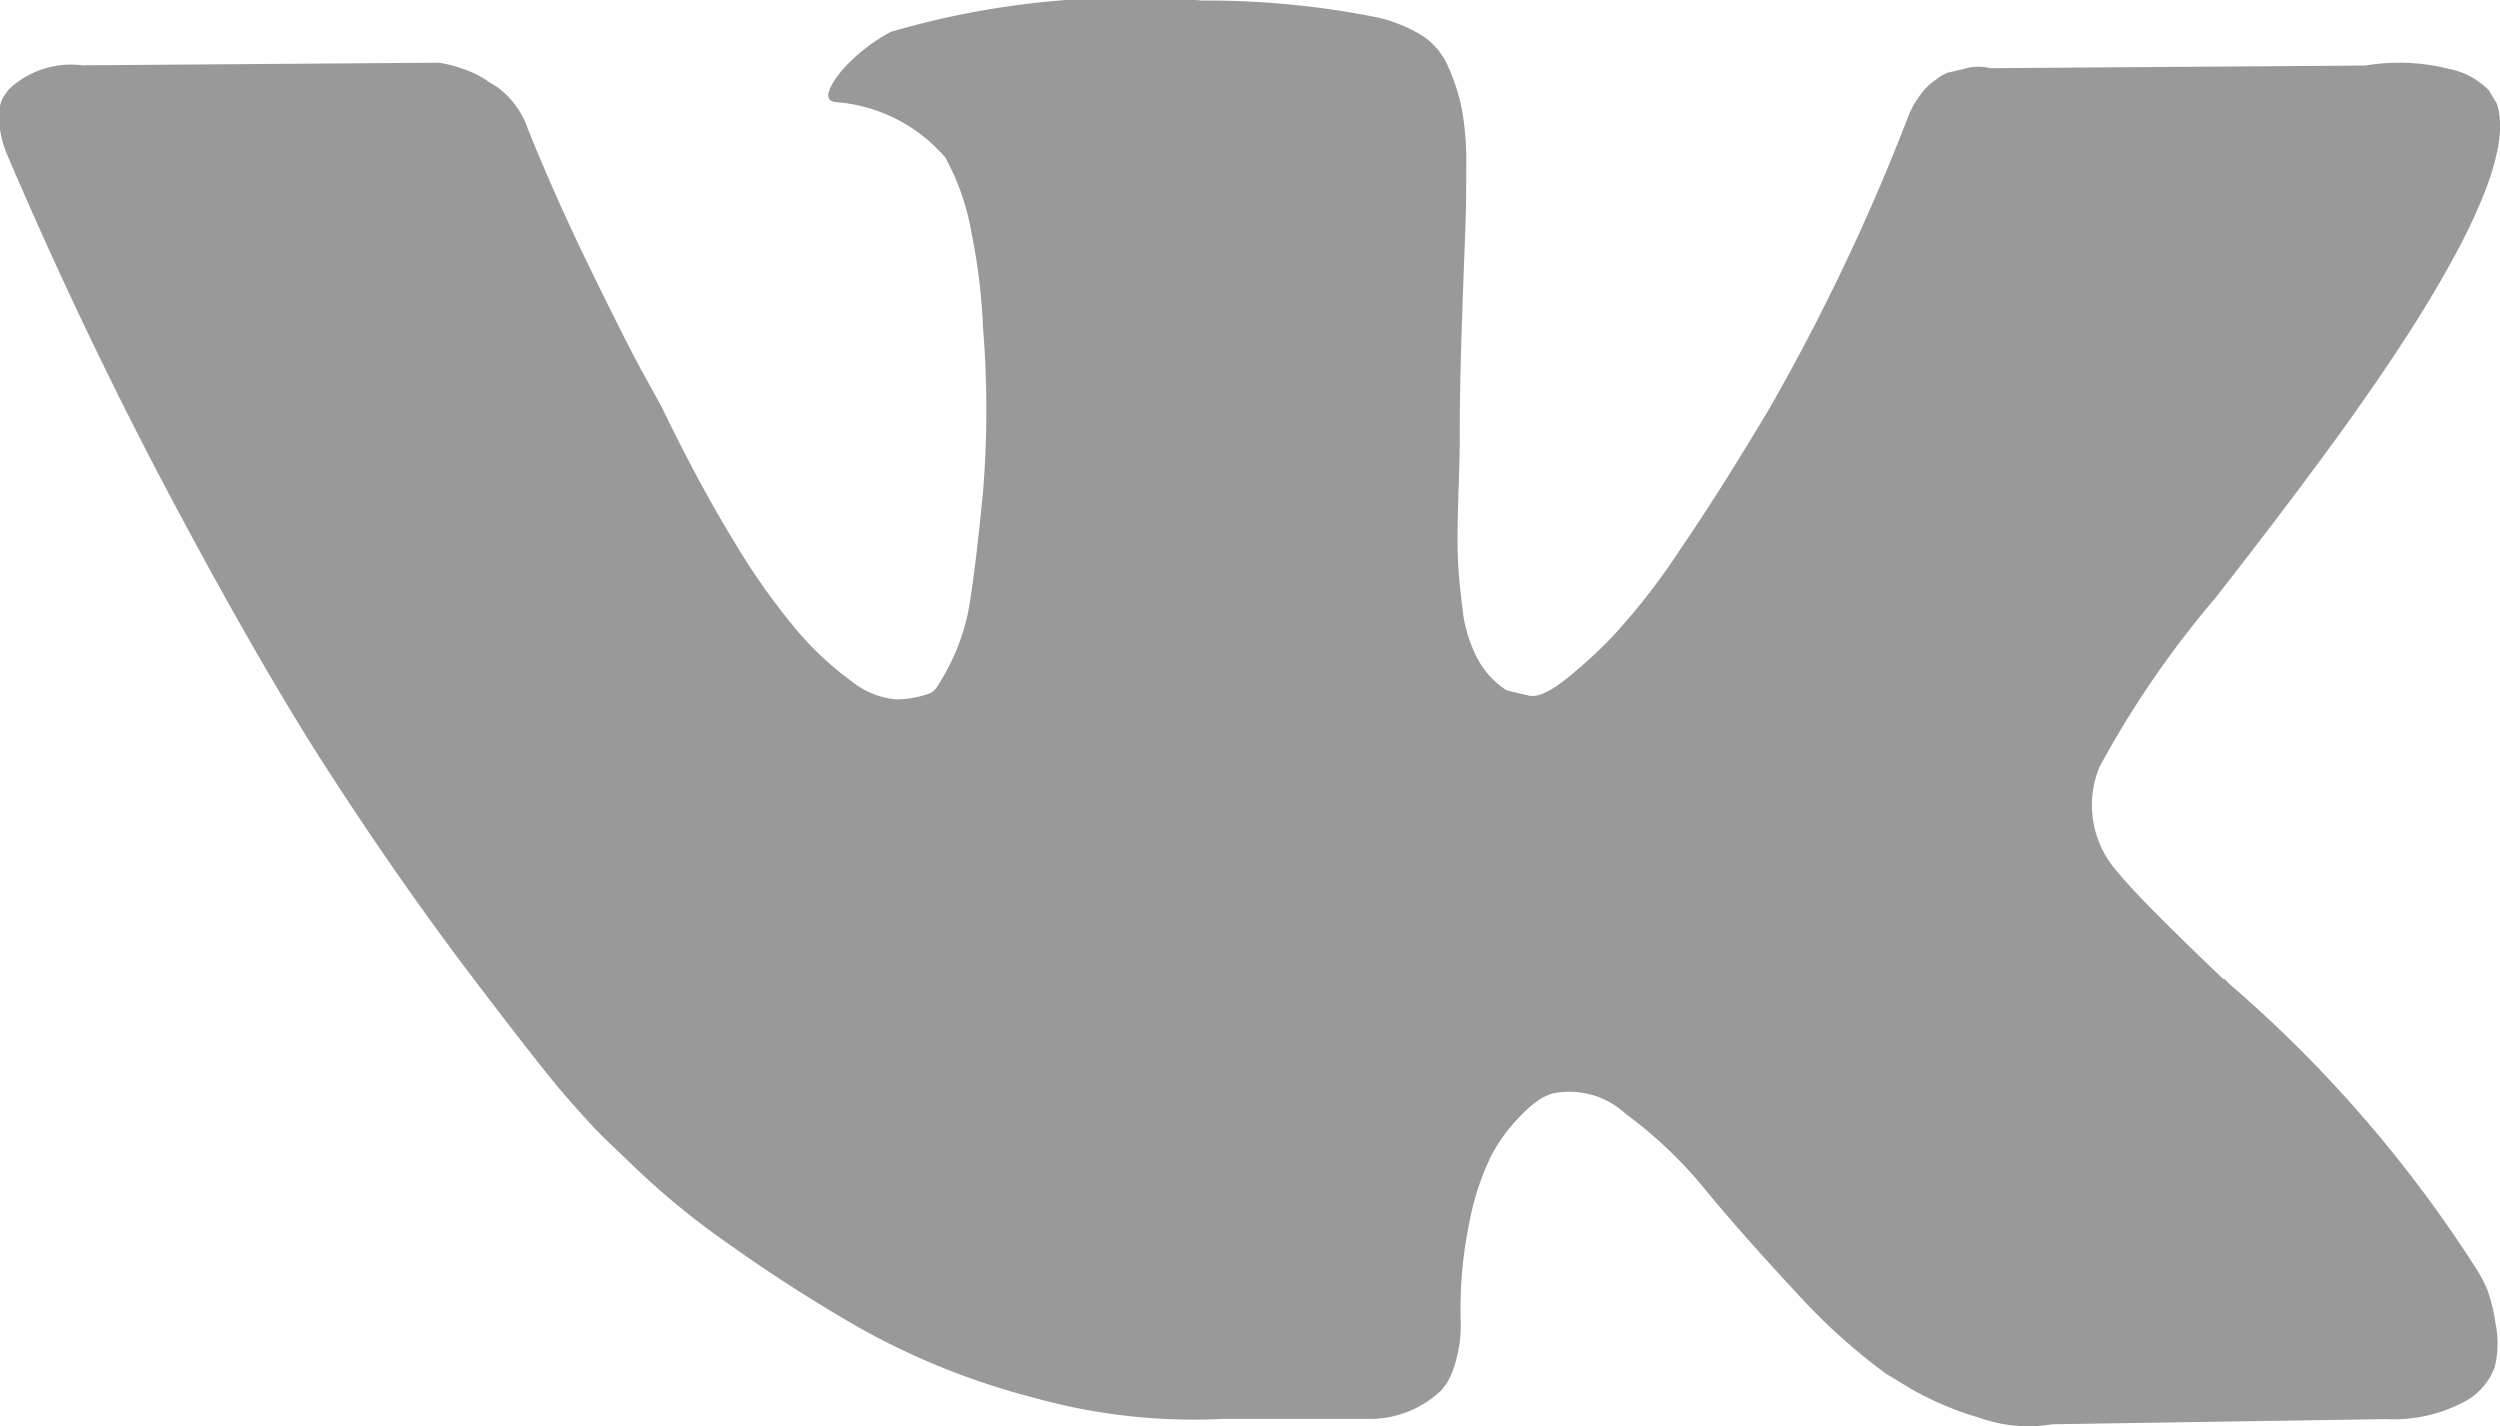 <svg xmlns="http://www.w3.org/2000/svg" viewBox="0 0 21.855 12.469">
  <defs>
    <style>
      .cls-1 {
        fill: #999;
      }
    </style>
  </defs>
  <path id="Path_35" data-name="Path 35" class="cls-1" d="M21.739,129.009a1.5,1.5,0,0,0-.074-.142,11.327,11.327,0,0,0-2.173-2.515l-.023-.023-.011-.011-.011-.011h-.011q-.728-.694-.922-.933a.876.876,0,0,1-.16-.922,8.592,8.592,0,0,1,1.024-1.49q.467-.6.74-.967,1.969-2.617,1.707-3.345l-.068-.113a.666.666,0,0,0-.353-.188,1.792,1.792,0,0,0-.728-.028l-3.277.023a.425.425,0,0,0-.228.006l-.148.034-.057.029-.045.034a.506.506,0,0,0-.125.119.781.781,0,0,0-.114.2,18.58,18.58,0,0,1-1.218,2.56q-.421.706-.774,1.223a5.885,5.885,0,0,1-.592.762,4.128,4.128,0,0,1-.433.393q-.194.148-.3.125l-.194-.046a.757.757,0,0,1-.256-.279,1.248,1.248,0,0,1-.131-.444q-.034-.268-.04-.461t.006-.546q.012-.353.011-.478,0-.432.017-.939t.029-.8q.012-.3.011-.626a2.629,2.629,0,0,0-.04-.518,1.771,1.771,0,0,0-.119-.364.613.613,0,0,0-.233-.273,1.315,1.315,0,0,0-.381-.154,7.572,7.572,0,0,0-1.536-.148,7.465,7.465,0,0,0-2.72.273,1.533,1.533,0,0,0-.432.341q-.2.25-.057.273a1.4,1.4,0,0,1,.967.489l.068.137a2.177,2.177,0,0,1,.159.523,5.281,5.281,0,0,1,.1.83,8.858,8.858,0,0,1,0,1.422q-.057.592-.108.922a1.846,1.846,0,0,1-.154.535,2.257,2.257,0,0,1-.137.25.2.2,0,0,1-.057.057.852.852,0,0,1-.307.057.721.721,0,0,1-.387-.159,2.73,2.73,0,0,1-.472-.438,5.856,5.856,0,0,1-.552-.779q-.307-.5-.637-1.183l-.182-.33q-.171-.319-.466-.927t-.523-1.178a.75.75,0,0,0-.273-.364l-.057-.034a.779.779,0,0,0-.182-.1,1.207,1.207,0,0,0-.262-.074l-3.118.023a.792.792,0,0,0-.649.216l-.046.068a.368.368,0,0,0-.034.182.906.906,0,0,0,.068.307q.683,1.6,1.485,3.1t1.394,2.4q.592.91,1.206,1.718t.814,1.035q.2.228.313.341l.285.273a6.751,6.751,0,0,0,.8.654,13.684,13.684,0,0,0,1.172.751,6.357,6.357,0,0,0,1.5.6,5.173,5.173,0,0,0,1.661.188H12a.906.906,0,0,0,.6-.25l.045-.057a.754.754,0,0,0,.085-.21,1.156,1.156,0,0,0,.04-.313,3.749,3.749,0,0,1,.074-.882,2.319,2.319,0,0,1,.194-.592,1.454,1.454,0,0,1,.245-.335.989.989,0,0,1,.194-.165.745.745,0,0,1,.091-.04.722.722,0,0,1,.643.177,3.777,3.777,0,0,1,.694.66q.324.393.779.882a5.356,5.356,0,0,0,.8.728l.227.137a2.771,2.771,0,0,0,.592.25,1.276,1.276,0,0,0,.637.057l2.913-.045a1.32,1.32,0,0,0,.671-.142.564.564,0,0,0,.285-.313.881.881,0,0,0,.006-.387A1.428,1.428,0,0,0,21.739,129.009Z" transform="translate(0 -117.748)"/>
</svg>

